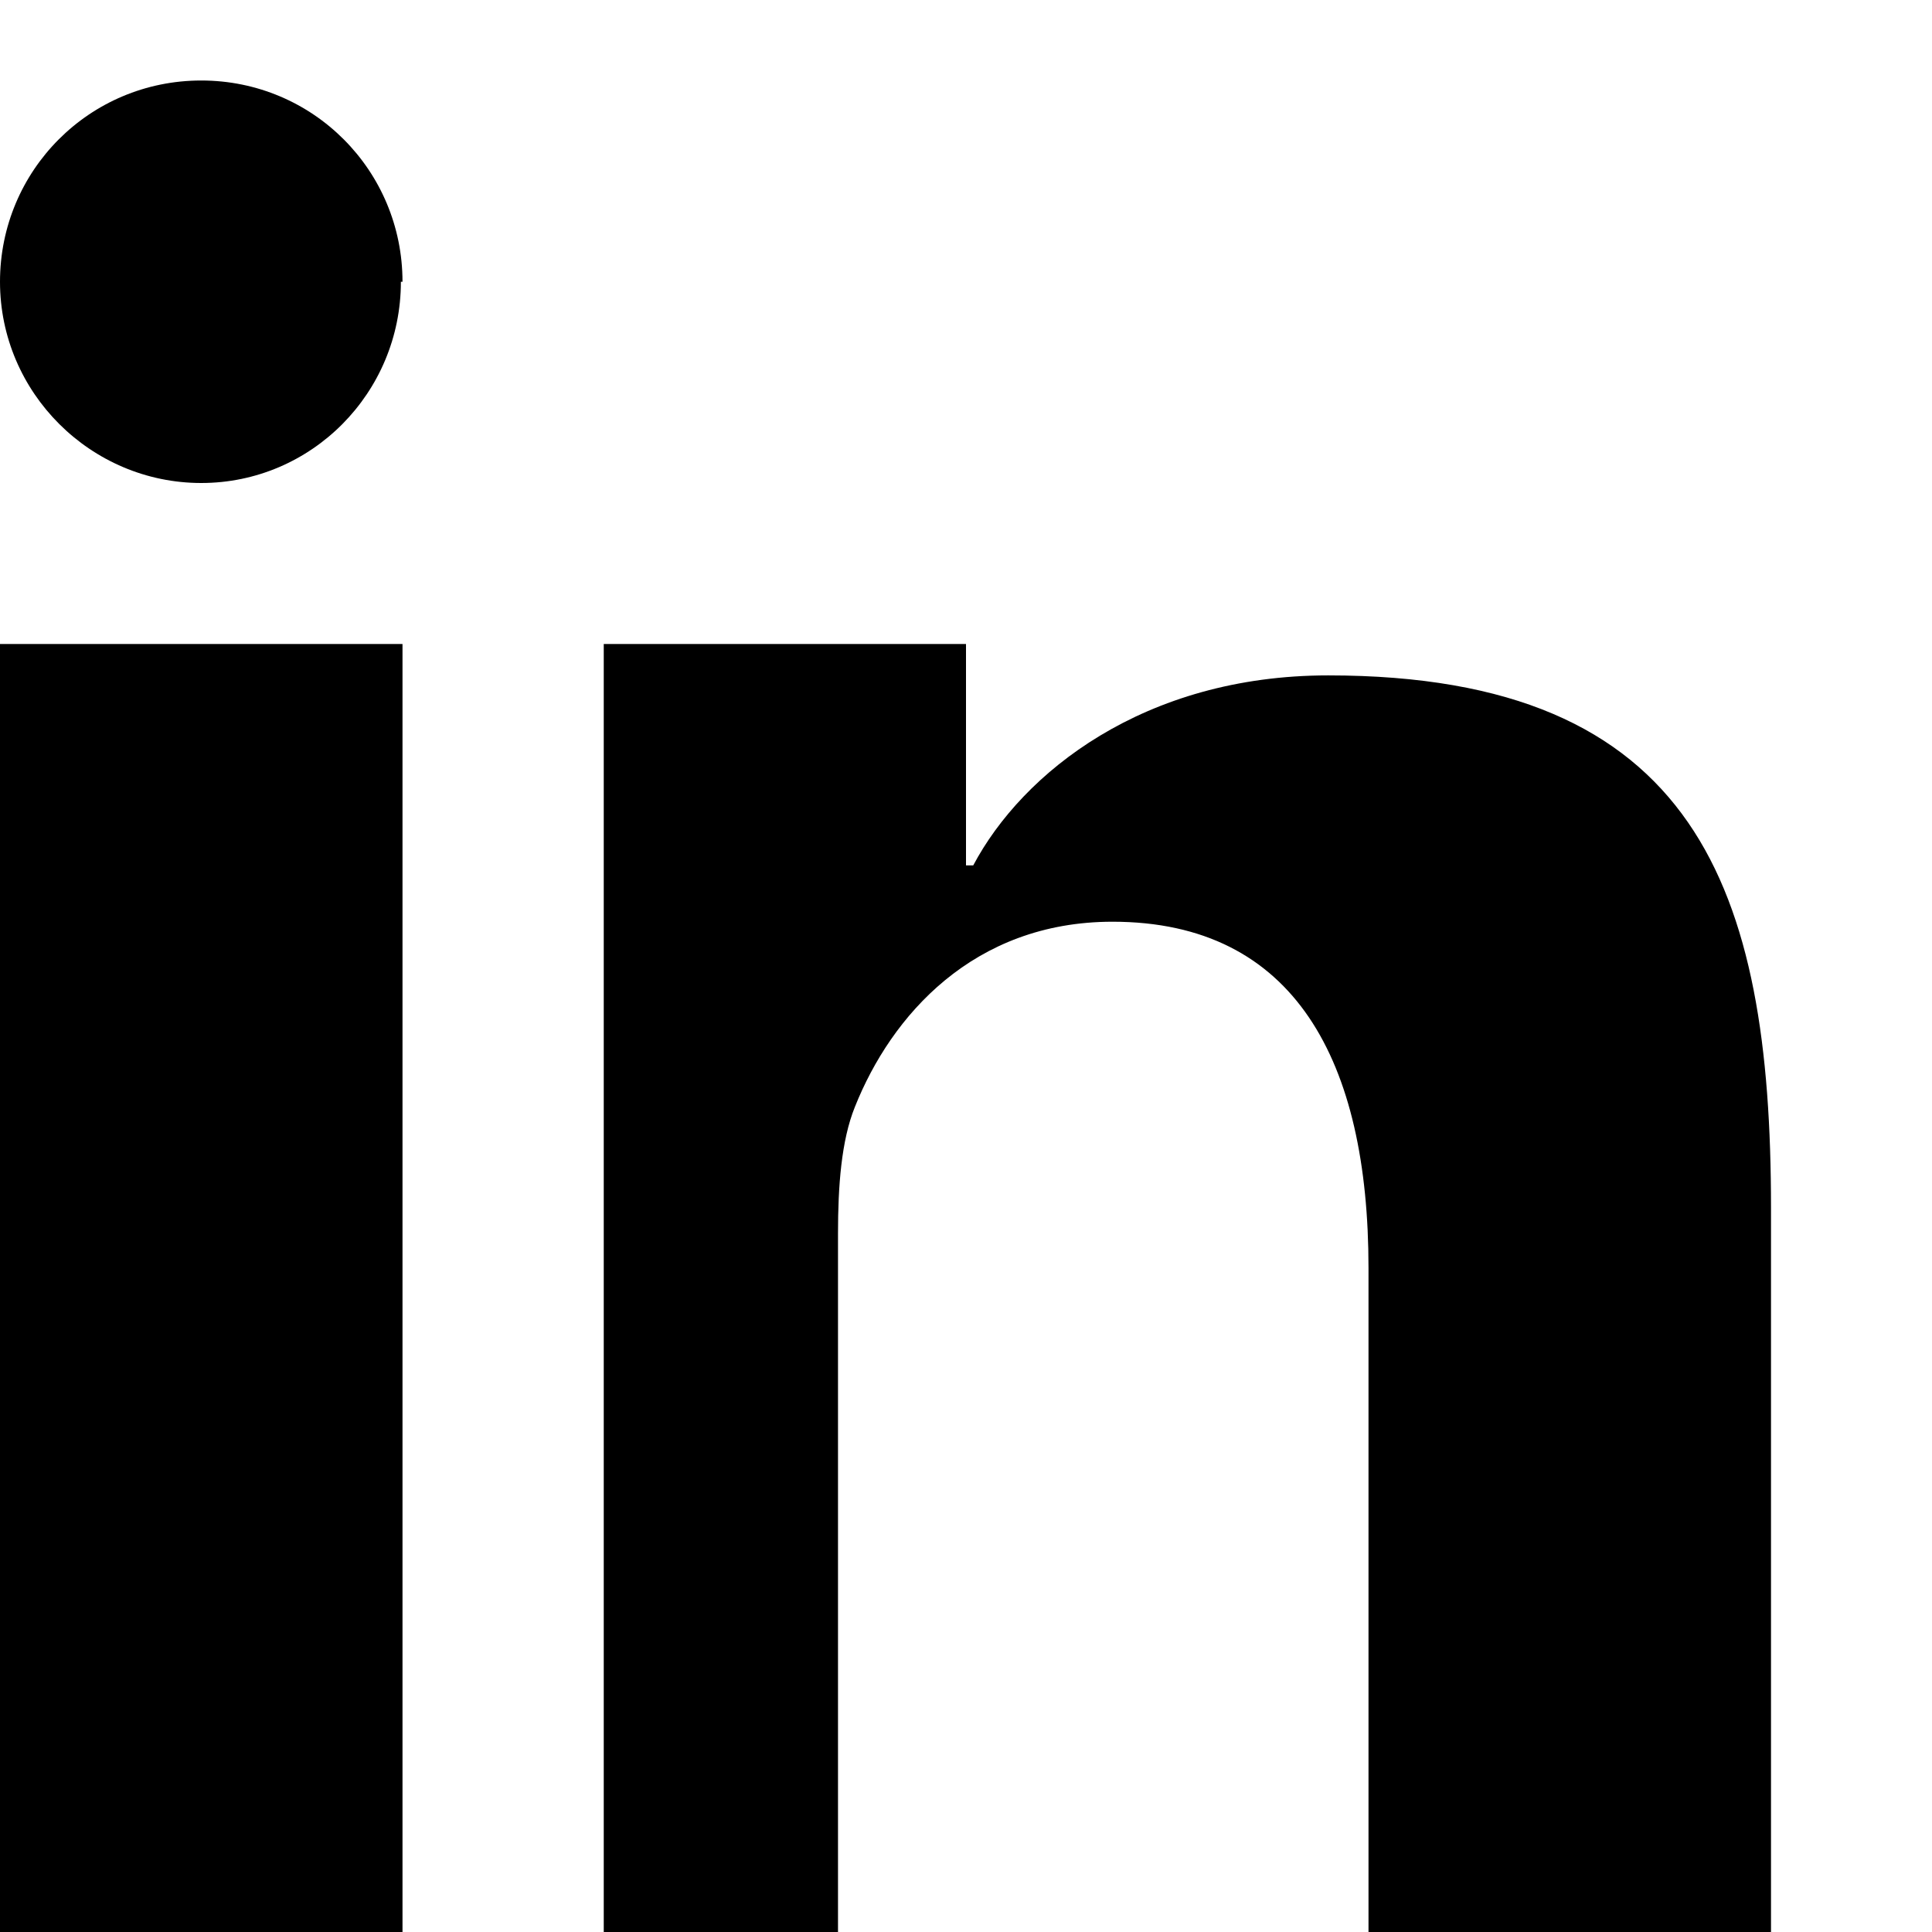 <svg xmlns="http://www.w3.org/2000/svg" viewBox="0 0 24 24" fill="currentColor">
  <path d="M4.98 3.5C4.98 4.88 3.87 6 2.5 6S0 4.88 0 3.5 1.11 1 2.5 1 5 2.12 5 3.5zM0 8h5v16H0V8zm7.5 0H12v2.75h.09c.61-1.15 2.12-2.36 4.41-2.36C21.08 8.39 22 11.05 22 15v9h-5V15.75c0-2.56-.91-4.3-3.18-4.3-1.73 0-2.75 1.17-3.2 2.3-.17.42-.21.99-.21 1.57V24H7.5V8z"/>
</svg>
